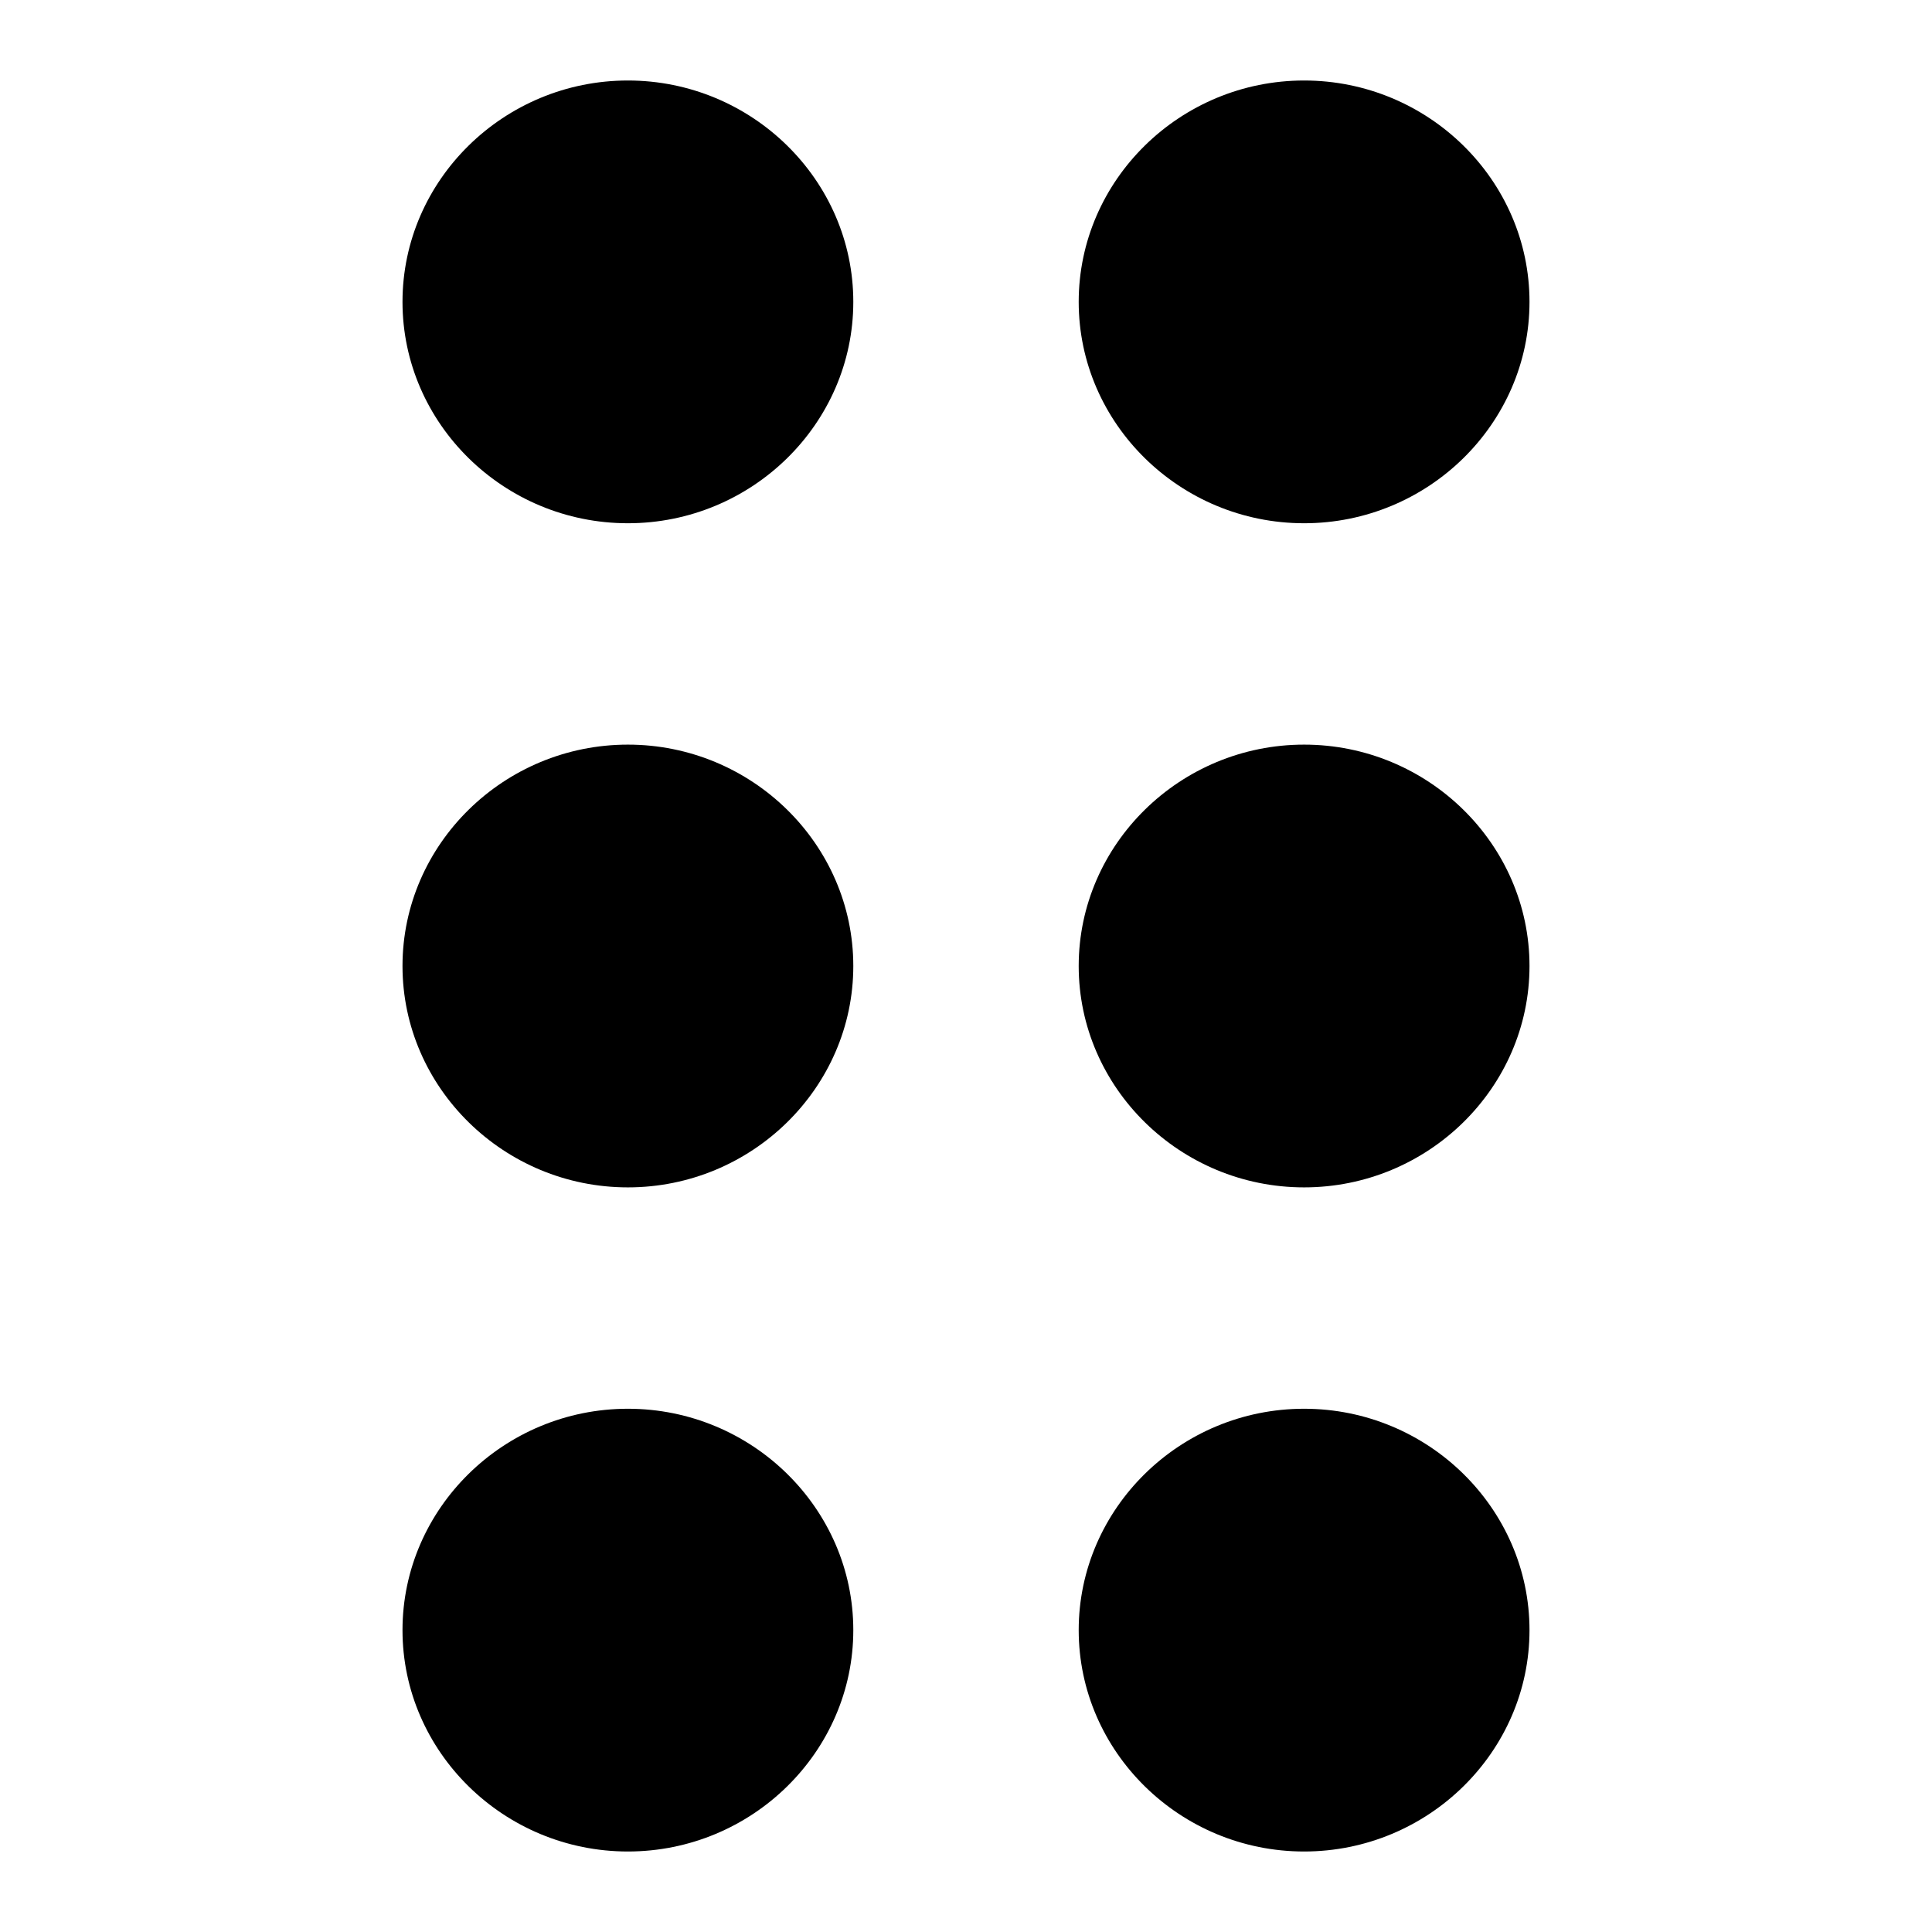 <svg xmlns="http://www.w3.org/2000/svg" width="24" height="24"><path d="M10.6 20.25c0 1.512-1.26 2.75-2.8 2.75C6.26 23 5 21.762 5 20.25s1.26-2.75 2.8-2.75c1.54 0 2.8 1.238 2.8 2.75Zm-2.8-11C6.26 9.25 5 10.488 5 12s1.26 2.75 2.8 2.75c1.54 0 2.8-1.238 2.8-2.75S9.34 9.25 7.8 9.25ZM7.8 1C6.26 1 5 2.237 5 3.75S6.26 6.5 7.8 6.5c1.54 0 2.8-1.237 2.8-2.75S9.34 1 7.8 1Zm8.4 5.5c1.54 0 2.8-1.237 2.8-2.75S17.74 1 16.2 1c-1.54 0-2.8 1.237-2.8 2.75s1.26 2.75 2.8 2.75Zm0 2.75c-1.54 0-2.8 1.238-2.8 2.75s1.26 2.75 2.8 2.75c1.54 0 2.8-1.238 2.8-2.75s-1.26-2.75-2.8-2.75Zm0 8.25c-1.54 0-2.8 1.238-2.8 2.75S14.66 23 16.2 23c1.54 0 2.8-1.238 2.8-2.75s-1.26-2.75-2.8-2.75Z"/></svg>